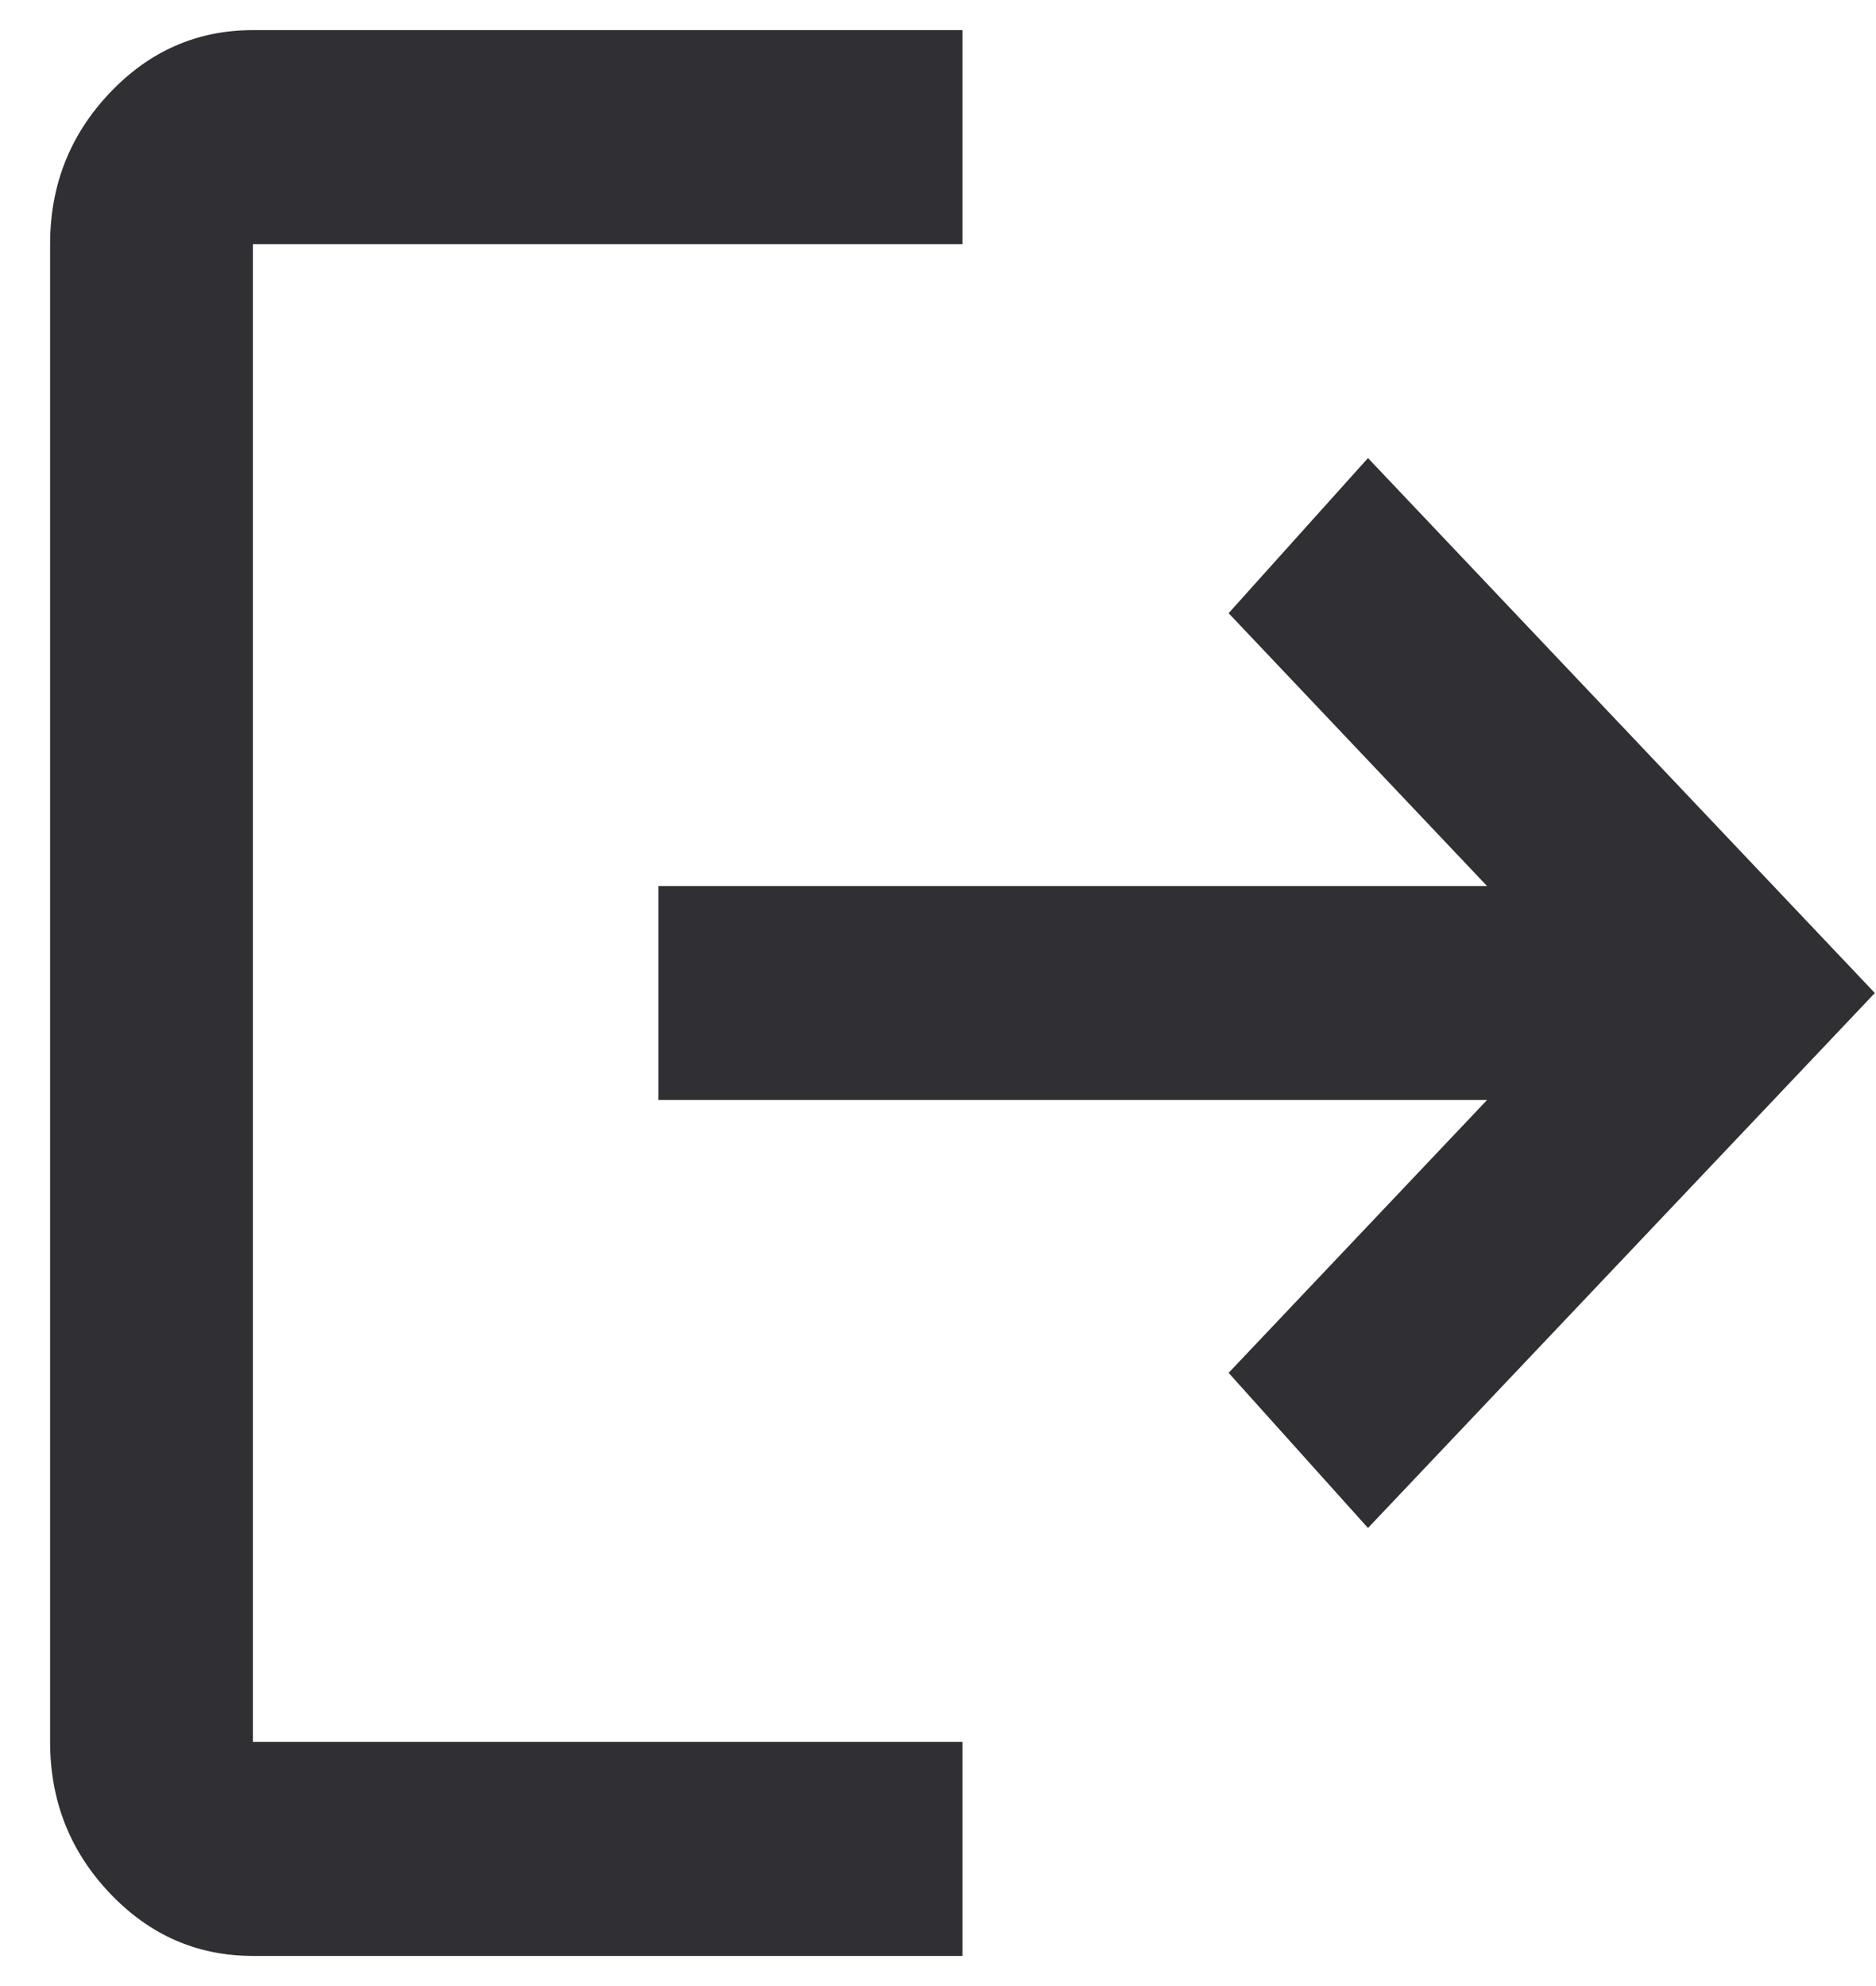 <svg width="34" height="36" viewBox="0 0 34 36" fill="none" xmlns="http://www.w3.org/2000/svg">
<path d="M4.583 35.454C3.572 35.454 2.707 35.074 1.988 34.315C1.268 33.555 0.908 32.642 0.908 31.575V4.425C0.908 3.358 1.268 2.445 1.988 1.685C2.707 0.926 3.572 0.546 4.583 0.546H17.444V4.425H4.583V31.575H17.444V35.454H4.583ZM24.793 27.697L22.267 24.885L26.951 19.939H11.932V16.061H26.951L22.267 11.115L24.793 8.303L33.979 18L24.793 27.697Z" fill="#302F33"/>
</svg>
